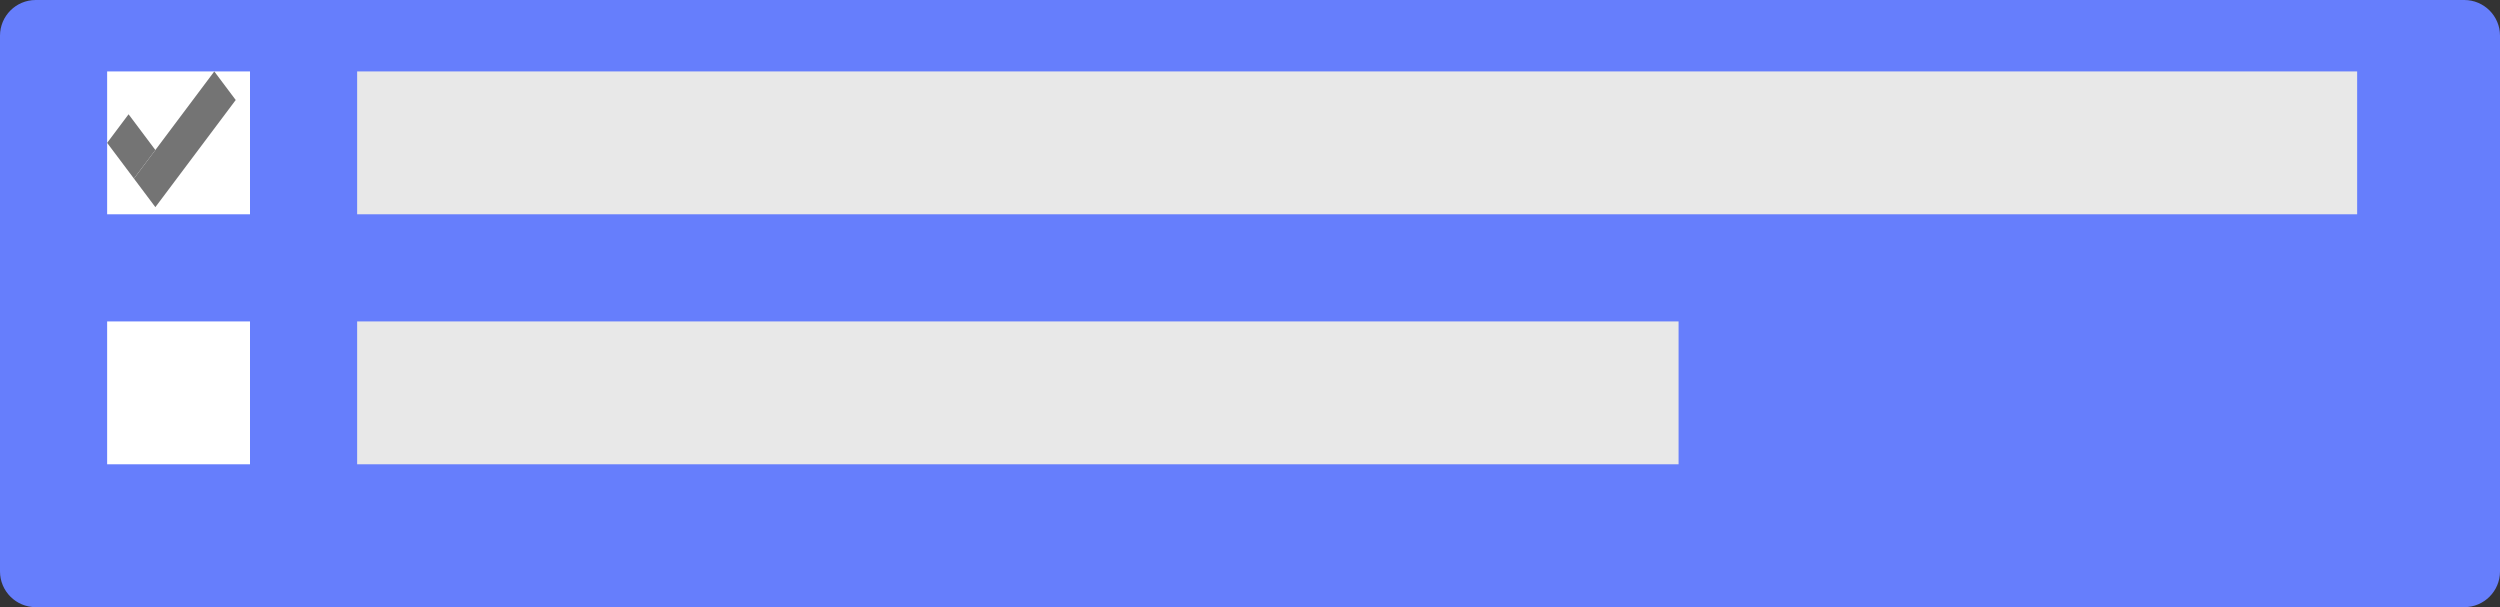<svg width="70" height="17" viewBox="0 0 70 17" fill="none" xmlns="http://www.w3.org/2000/svg">
<rect x="0" y="0" width="70" height="17" fill="#333333" stroke="none"/>
<path d="M0 1C0 0.448 0.448 0 1 0H69C69.552 0 70 0.448 70 1V16C70 16.552 69.552 17 69 17H1C0.448 17 0 16.552 0 16V1Z" fill="#667EFC"/>
<line x1="10" y1="4" x2="66" y2="4" stroke="#E8E8E8" stroke-width="4"/>
<line x1="10" y1="11" x2="47" y2="11" stroke="#E8E8E8" stroke-width="4"/>
<rect x="3" y="2" width="4" height="4" fill="white"/>
<rect x="3" y="9" width="4" height="4" fill="white"/>
<line y1="-0.5" x2="3.75" y2="-0.5" transform="matrix(-0.6 0.8 -0.6 -0.8 6 2)" stroke="#747474"/>
<line y1="-0.5" x2="1.25" y2="-0.5" transform="matrix(0.6 0.8 -0.6 0.8 3 4)" stroke="#747474"/>
</svg>
